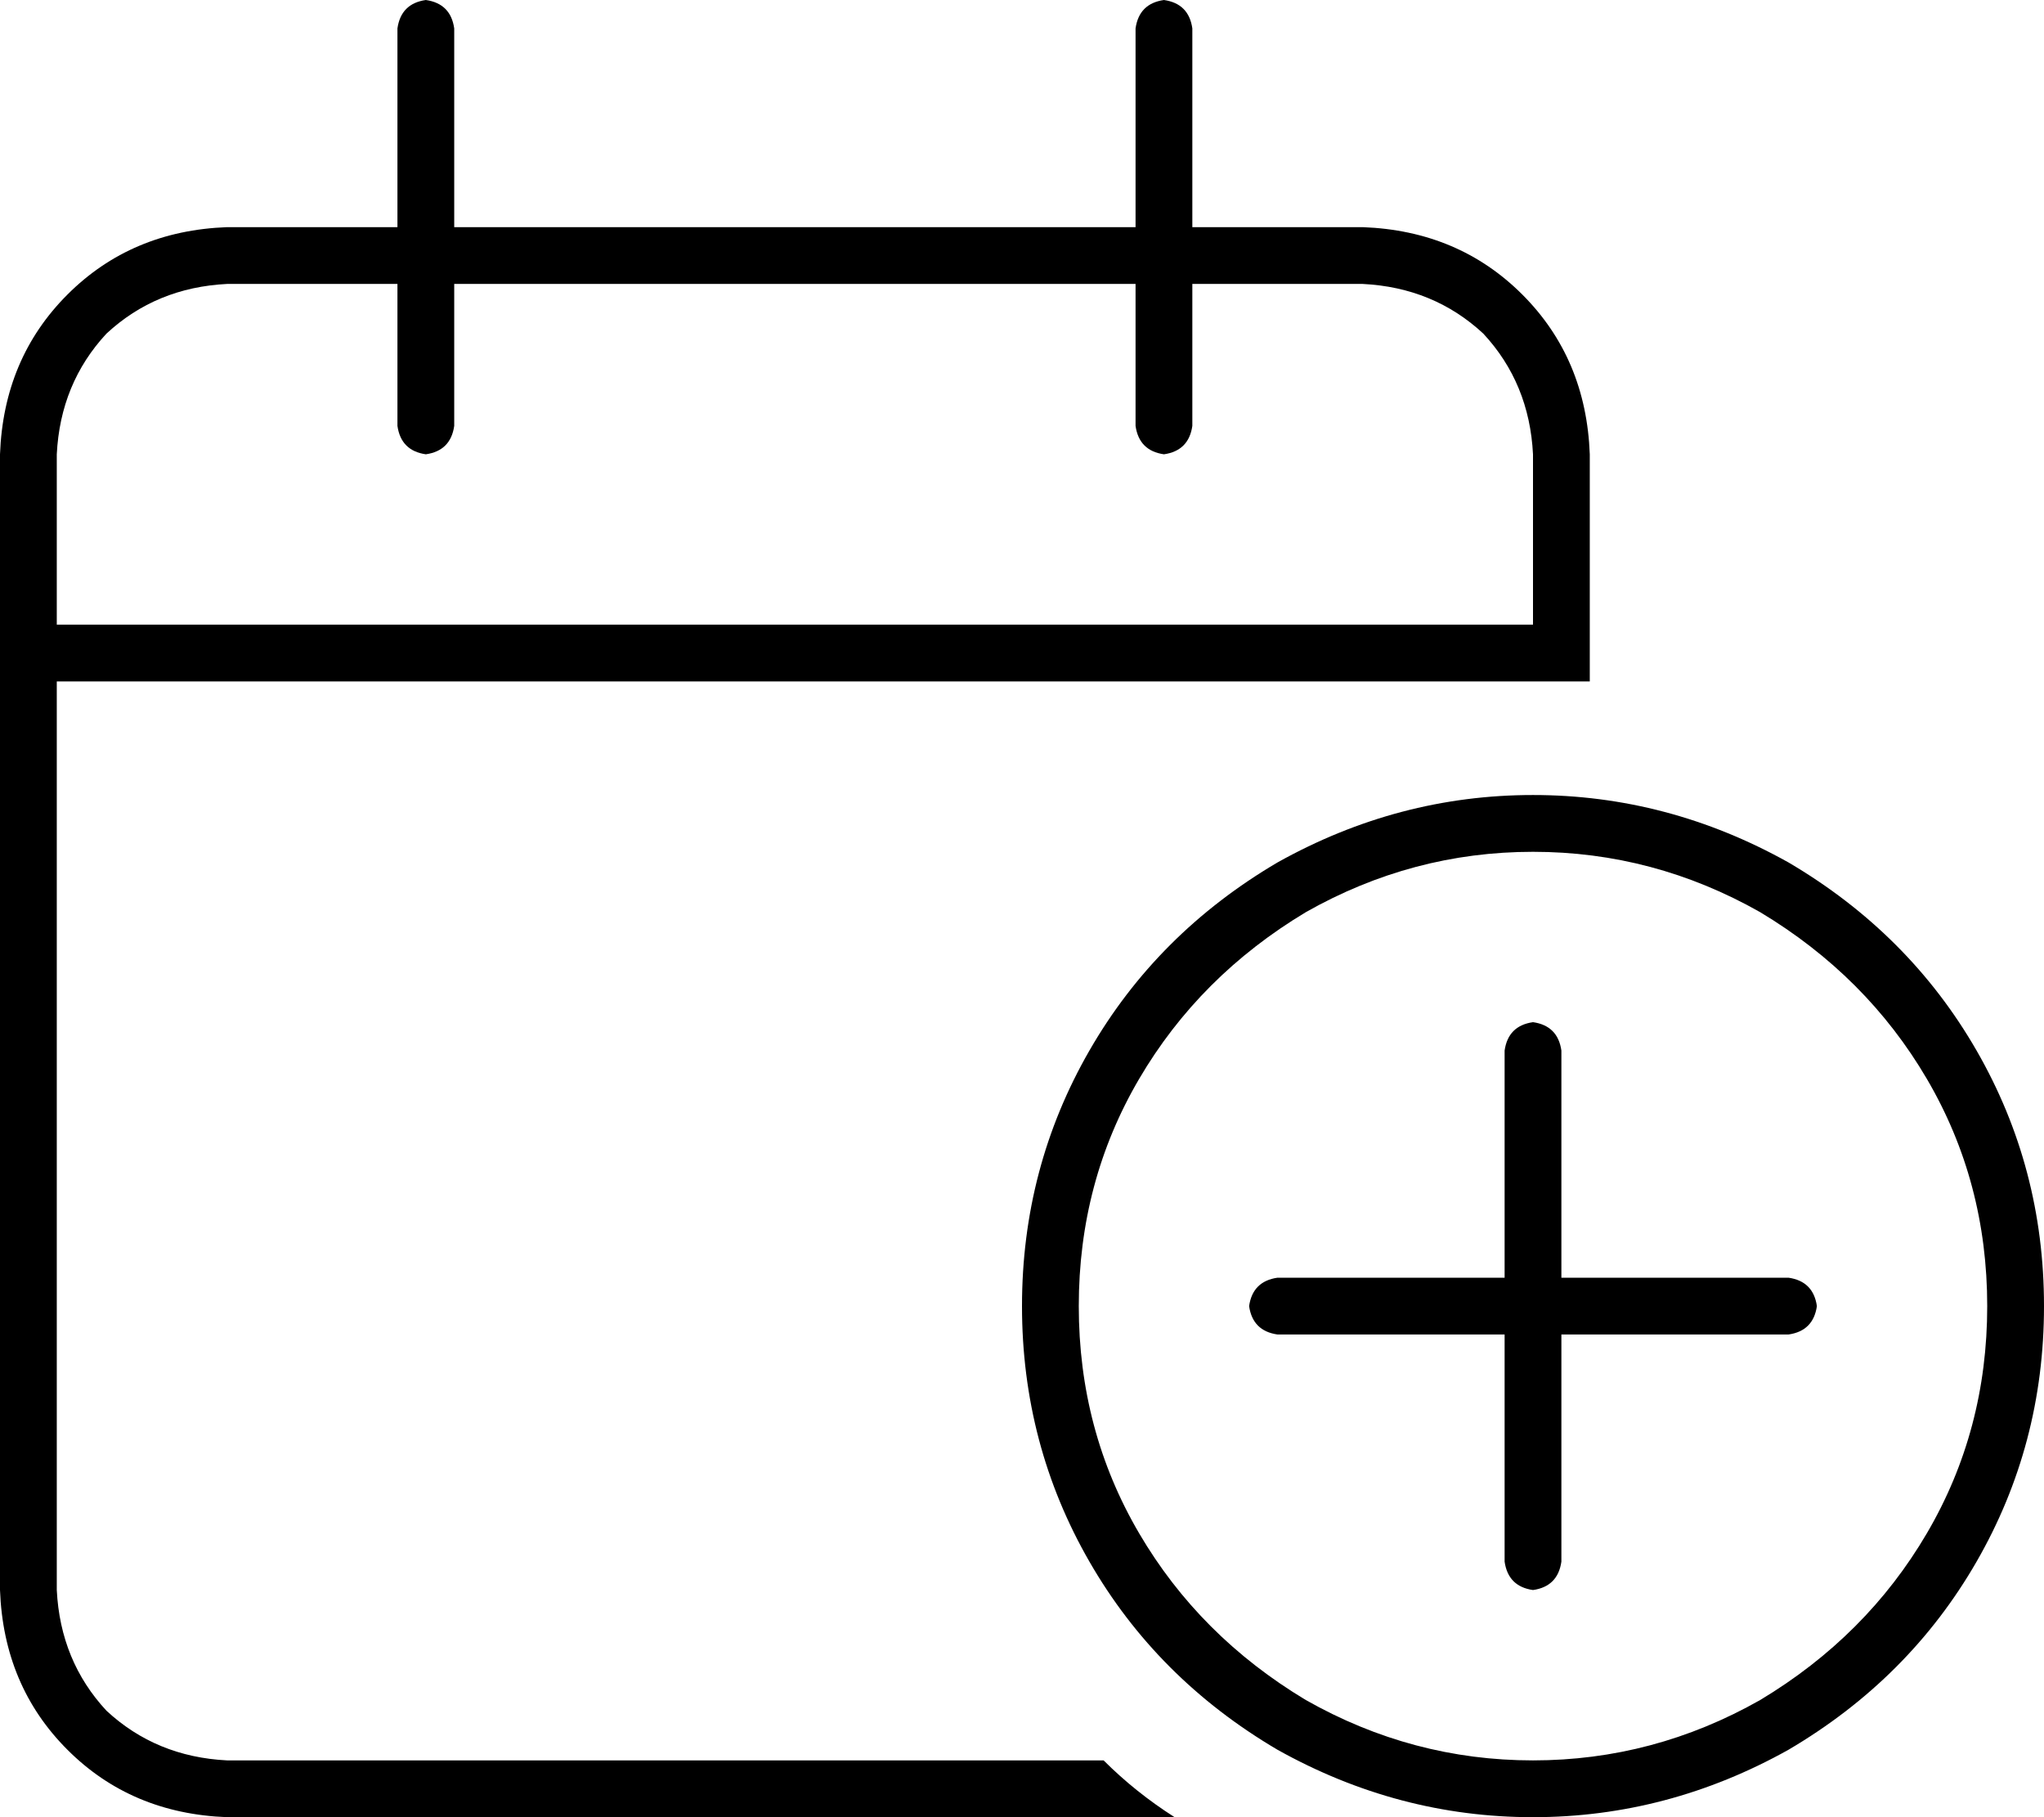 <svg xmlns="http://www.w3.org/2000/svg" viewBox="0 0 576 512">
  <path d="M 128 8 Q 127 1 120 0 Q 113 1 112 8 L 112 64 L 112 64 L 64 64 L 64 64 Q 37 65 19 83 Q 1 101 0 128 L 0 176 L 0 176 L 0 192 L 0 192 L 0 448 L 0 448 Q 1 475 19 493 Q 37 511 64 512 L 331 512 L 331 512 Q 320 505 311 496 L 64 496 L 64 496 Q 44 495 30 482 Q 17 468 16 448 L 16 192 L 16 192 L 352 192 L 448 192 L 448 176 L 448 176 L 448 128 L 448 128 Q 447 101 429 83 Q 411 65 384 64 L 336 64 L 336 64 L 336 8 L 336 8 Q 335 1 328 0 Q 321 1 320 8 L 320 64 L 320 64 L 128 64 L 128 64 L 128 8 L 128 8 Z M 112 80 L 112 120 L 112 80 L 112 120 Q 113 127 120 128 Q 127 127 128 120 L 128 80 L 128 80 L 320 80 L 320 80 L 320 120 L 320 120 Q 321 127 328 128 Q 335 127 336 120 L 336 80 L 336 80 L 384 80 L 384 80 Q 404 81 418 94 Q 431 108 432 128 L 432 176 L 432 176 L 16 176 L 16 176 L 16 128 L 16 128 Q 17 108 30 94 Q 44 81 64 80 L 112 80 L 112 80 Z M 304 368 Q 304 333 321 304 L 321 304 L 321 304 Q 338 275 368 257 Q 398 240 432 240 Q 466 240 496 257 Q 526 275 543 304 Q 560 333 560 368 Q 560 403 543 432 Q 526 461 496 479 Q 466 496 432 496 Q 398 496 368 479 Q 338 461 321 432 Q 304 403 304 368 L 304 368 Z M 576 368 Q 576 329 557 296 L 557 296 L 557 296 Q 538 263 504 243 Q 470 224 432 224 Q 394 224 360 243 Q 326 263 307 296 Q 288 329 288 368 Q 288 407 307 440 Q 326 473 360 493 Q 394 512 432 512 Q 470 512 504 493 Q 538 473 557 440 Q 576 407 576 368 L 576 368 Z M 440 296 Q 439 289 432 288 Q 425 289 424 296 L 424 360 L 424 360 L 360 360 L 360 360 Q 353 361 352 368 Q 353 375 360 376 L 424 376 L 424 376 L 424 440 L 424 440 Q 425 447 432 448 Q 439 447 440 440 L 440 376 L 440 376 L 504 376 L 504 376 Q 511 375 512 368 Q 511 361 504 360 L 440 360 L 440 360 L 440 296 L 440 296 Z" />
</svg>
